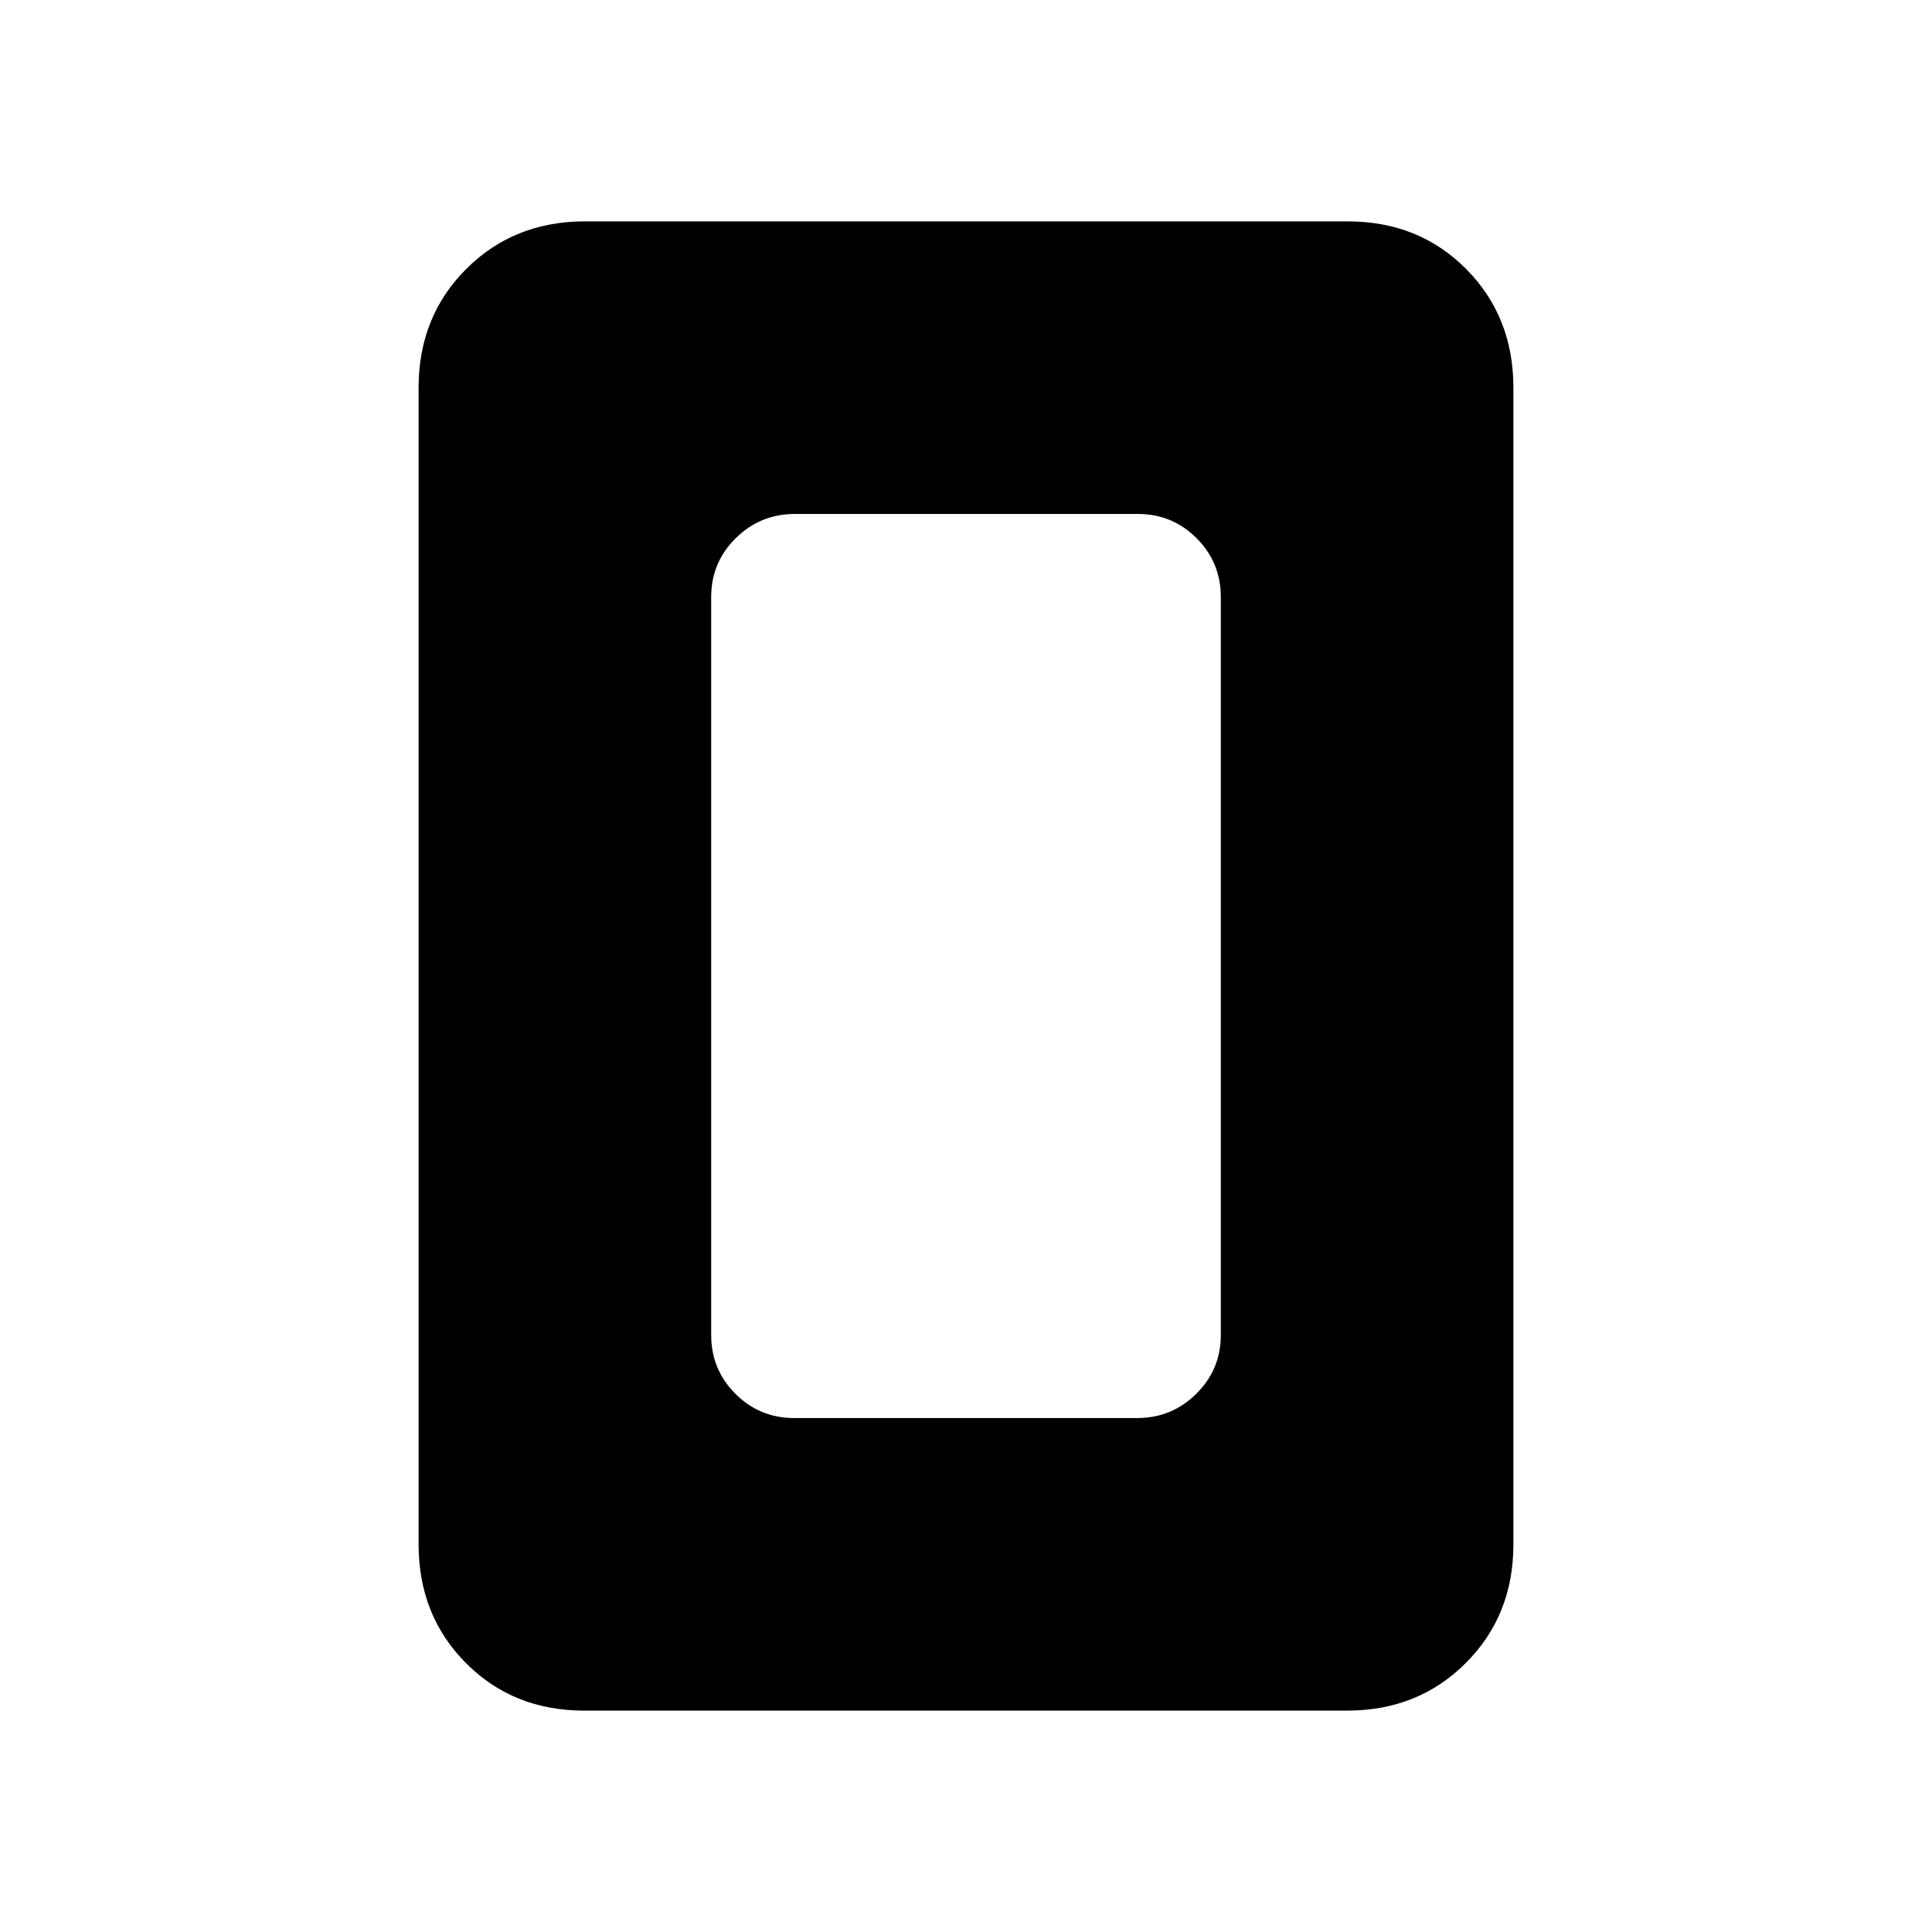 <svg xmlns="http://www.w3.org/2000/svg" height="20" viewBox="0 -960 960 960" width="20"><path d="M394.65-255.38h170.37q17.21 0 29.4-12.05 12.2-12.04 12.2-29.26v-366.62q0-17.22-12.04-29.26-12.03-12.05-29.23-12.05H394.98q-17.21 0-29.4 12.05-12.2 12.04-12.2 29.26v366.62q0 17.22 12.04 29.26 12.03 12.05 29.23 12.05ZM752-192.62q0 35.32-23.66 58.97t-59 23.65H290.33q-35.33 0-58.83-23.65T208-192.62v-574.76q0-35.32 23.66-58.97t59-23.65h379.01q35.33 0 58.83 23.65t23.5 58.97v574.76Z"/></svg>